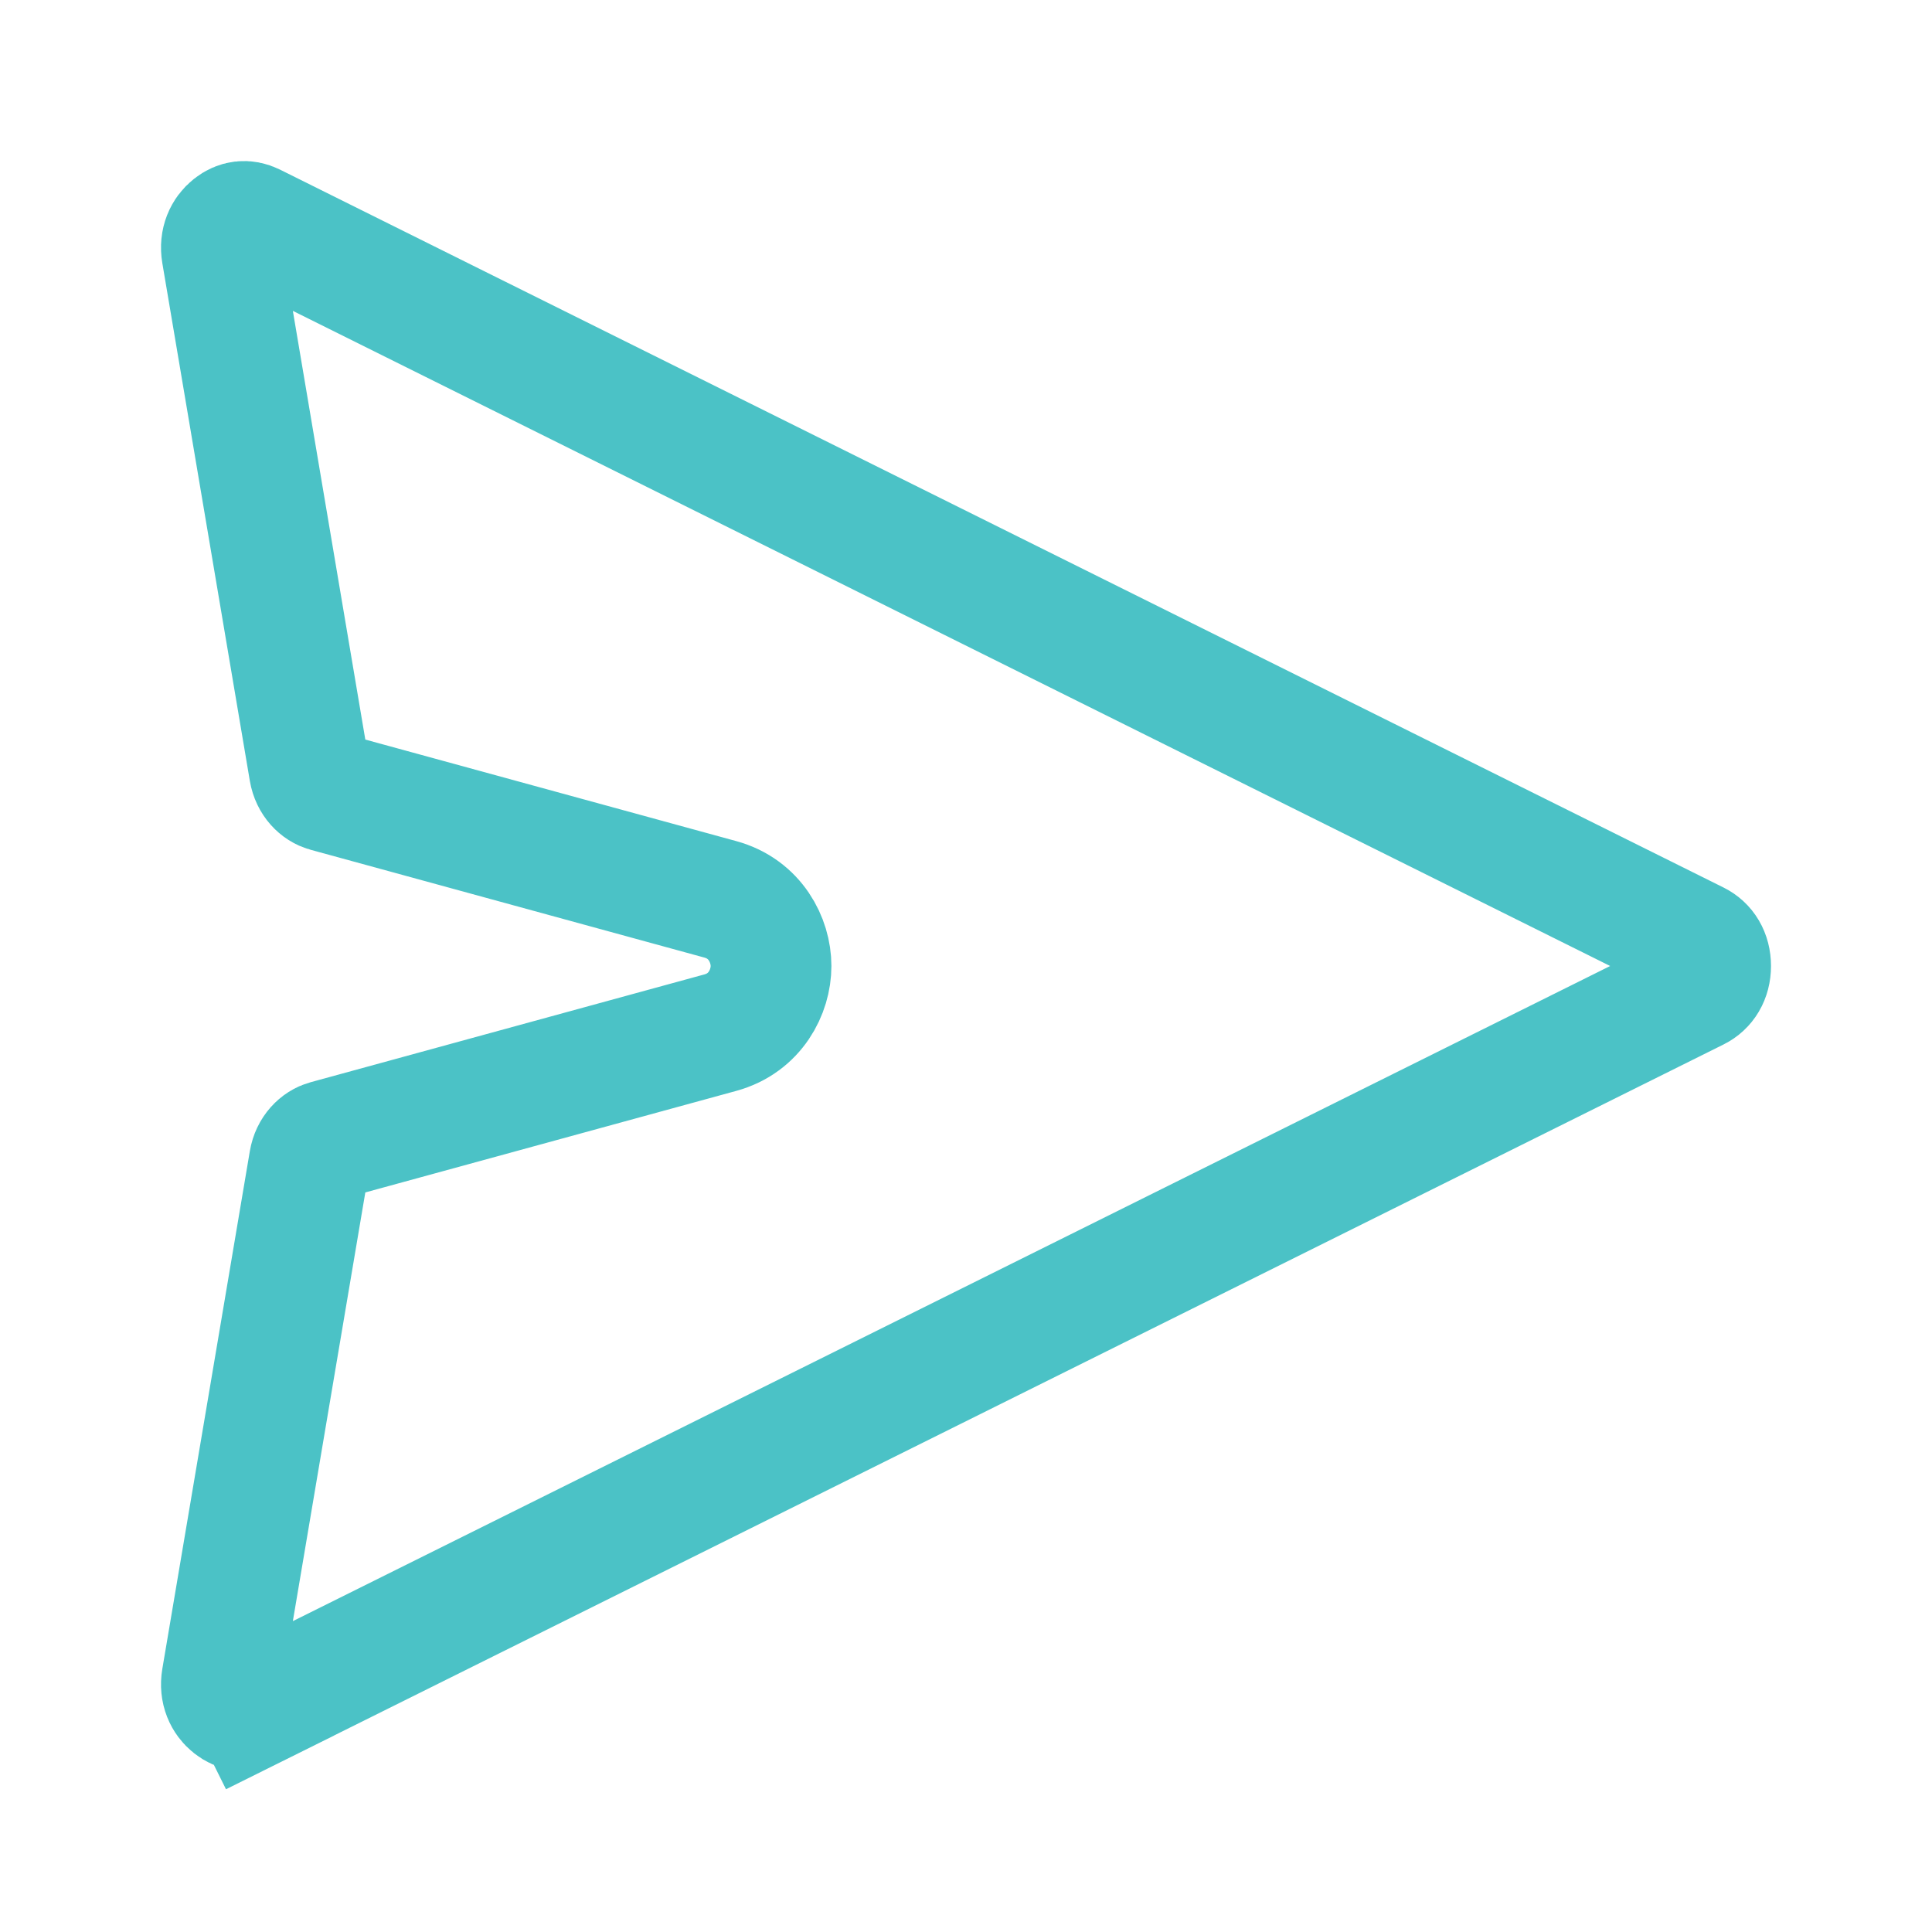 <svg width="24" height="24" viewBox="0 0 24 24" fill="none" xmlns="http://www.w3.org/2000/svg">
    <path d="M8.948 11.172L8.948 11.172L4.057 9.833C3.962 9.807 3.867 9.717 3.843 9.575L2.756 3.144C2.731 2.995 2.789 2.878 2.875 2.81C2.958 2.744 3.05 2.732 3.145 2.779L21.077 11.697C21.182 11.749 21.25 11.856 21.25 12C21.25 12.144 21.182 12.251 21.077 12.303L3.145 21.221L3.479 21.893L3.145 21.221C3.05 21.268 2.958 21.256 2.875 21.19C2.789 21.122 2.731 21.005 2.756 20.856L3.843 14.425C3.867 14.283 3.962 14.193 4.057 14.167L8.948 12.828L8.948 12.828C9.384 12.709 9.578 12.319 9.578 12C9.578 11.681 9.384 11.291 8.948 11.172Z"
          stroke="#4BC2C6" stroke-width="1.5" stroke-linecap="round"/>
</svg>

